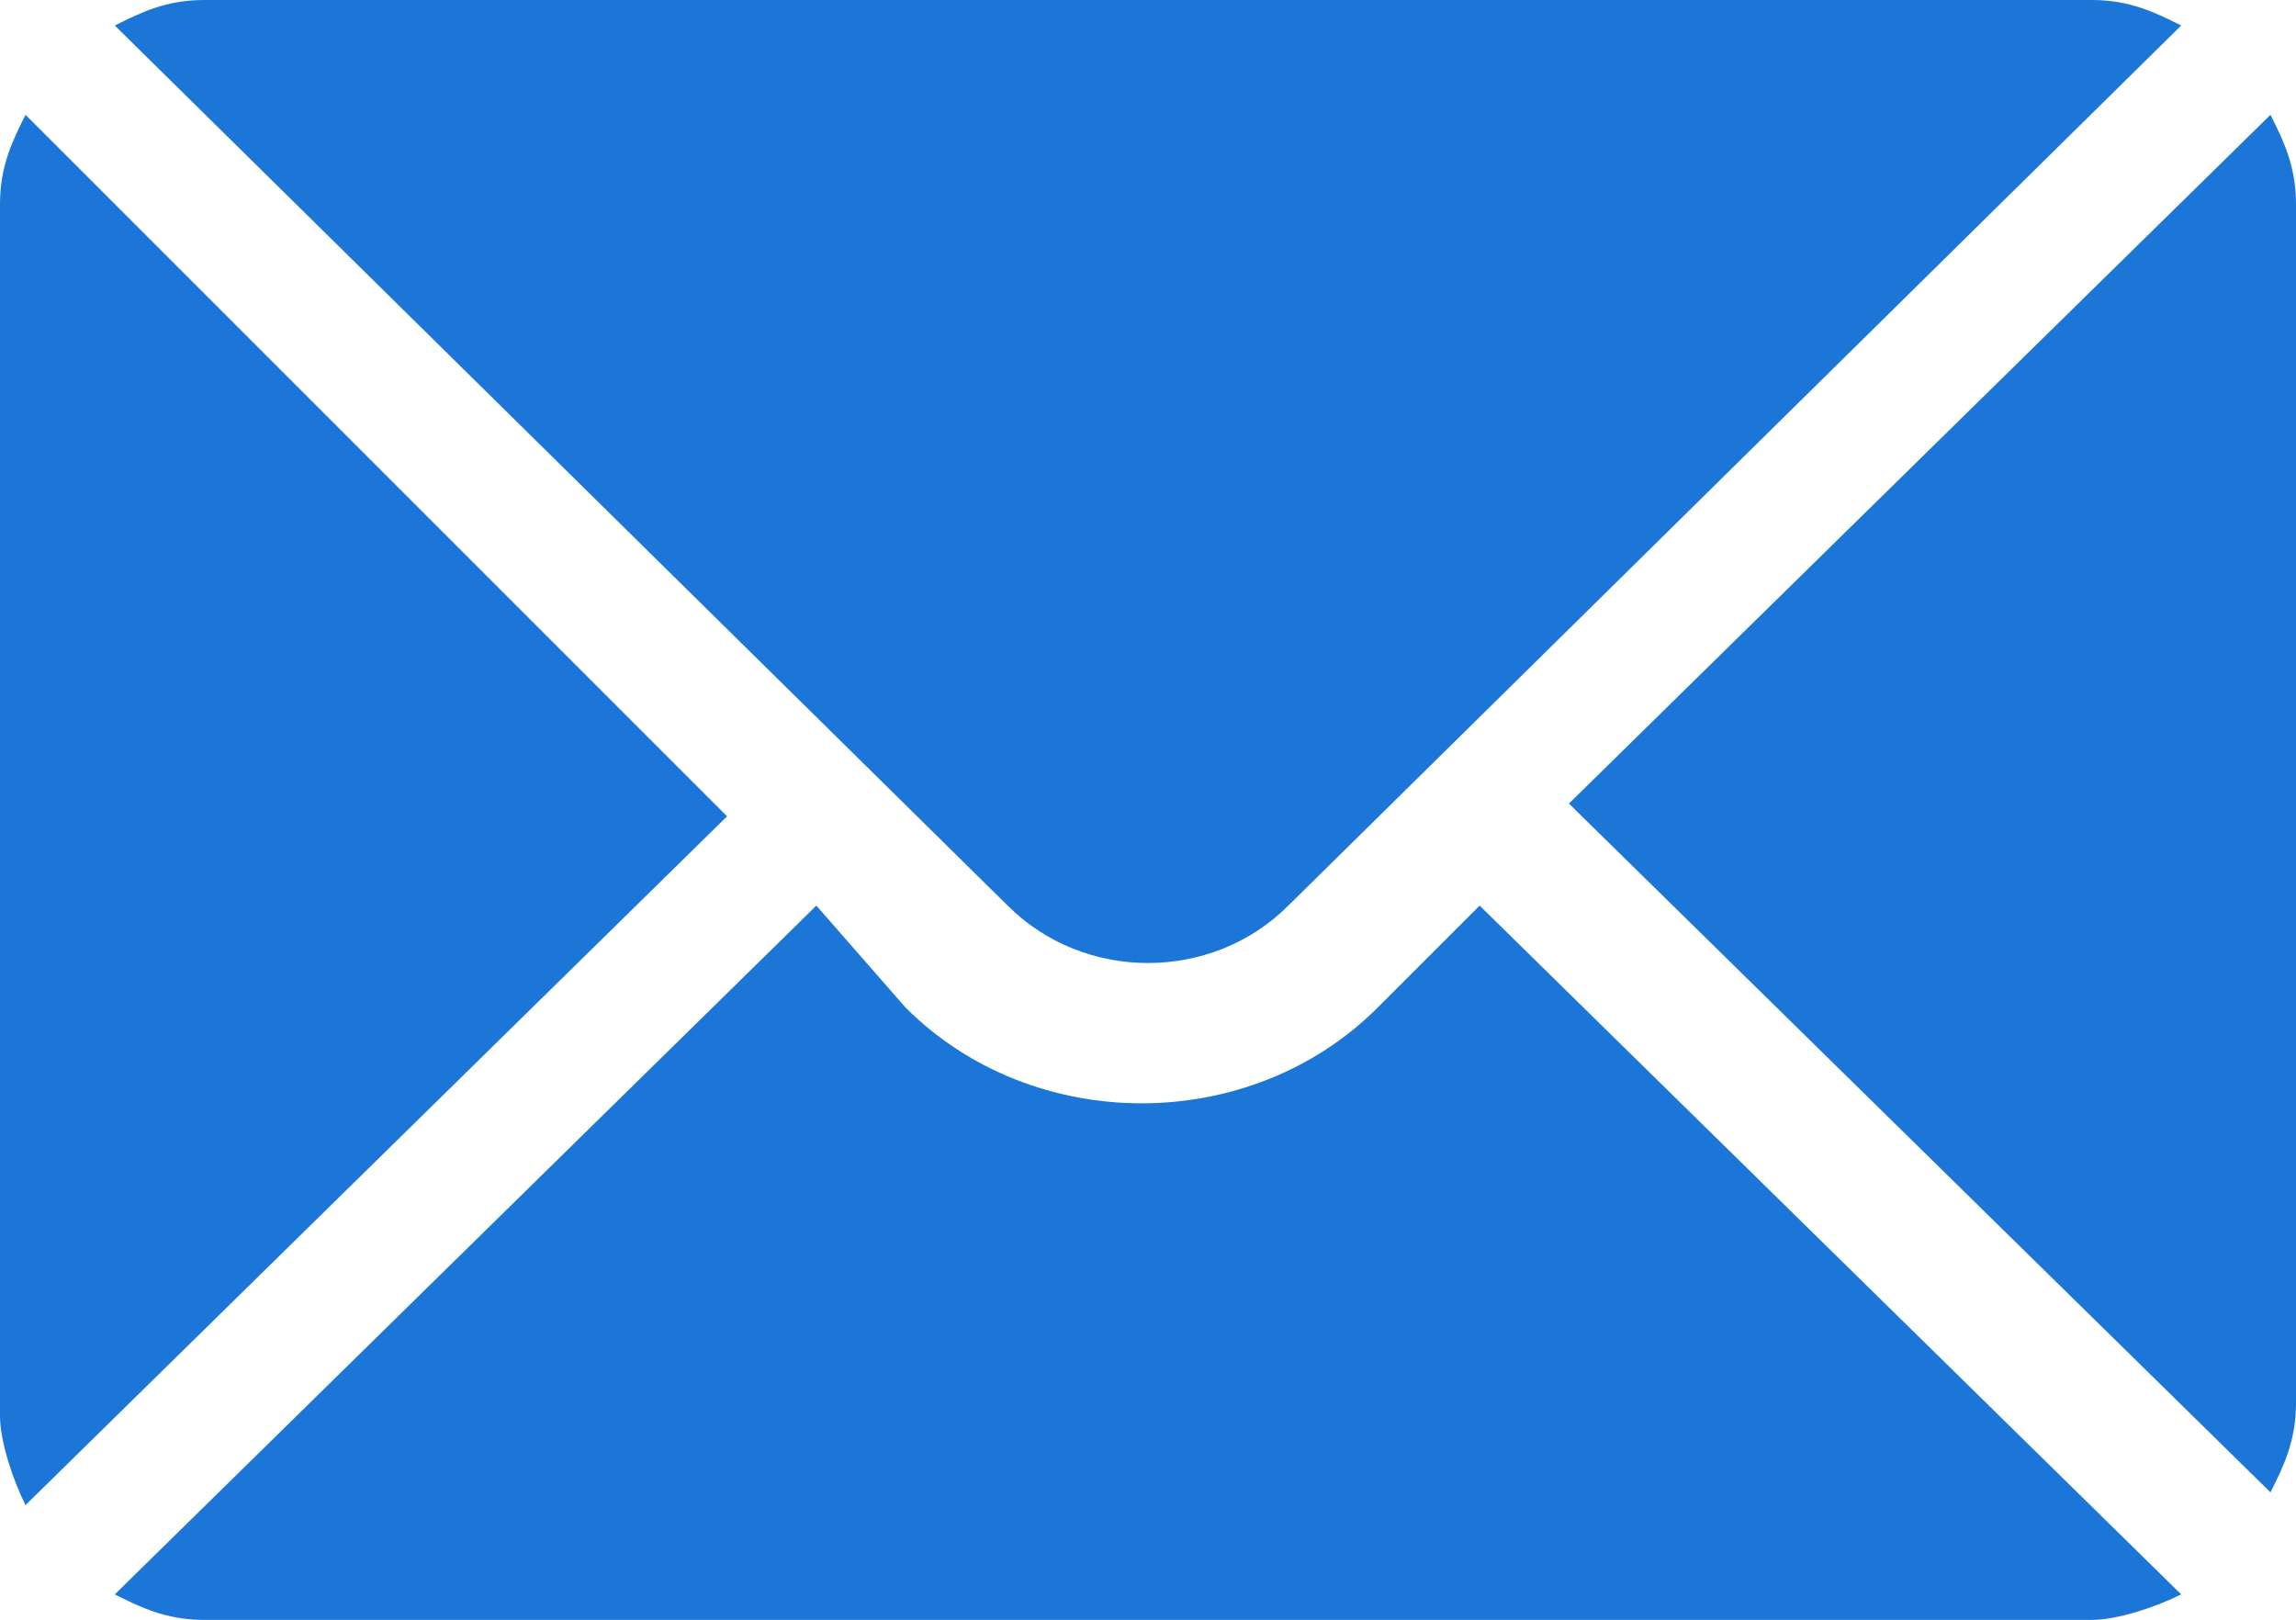 <?xml version="1.0" encoding="utf-8"?>
<!-- Generator: Adobe Illustrator 25.0.0, SVG Export Plug-In . SVG Version: 6.00 Build 0)  -->
<svg version="1.1" id="Слой_1" xmlns="http://www.w3.org/2000/svg" xmlns:xlink="http://www.w3.org/1999/xlink" x="0px" y="0px"
	 viewBox="0 0 18 12.7" style="enable-background:new 0 0 18 12.7;" xml:space="preserve">
<style type="text/css">
	.st0{fill:#1B76D8;}
</style>
<path class="st0" d="M17.8,0.9l-5.5,5.4l5.5,5.4c0.1-0.2,0.2-0.4,0.2-0.7V1.6C18,1.3,17.9,1.1,17.8,0.9z"/>
<path class="st0" d="M16.4,0H1.6C1.3,0,1.1,0.1,0.9,0.2l7,6.9c0.6,0.6,1.6,0.6,2.2,0l7-6.9C16.9,0.1,16.7,0,16.4,0z"/>
<path class="st0" d="M0.2,0.9C0.1,1.1,0,1.3,0,1.6v9.5c0,0.2,0.1,0.5,0.2,0.7l5.5-5.4L0.2,0.9z"/>
<path class="st0" d="M11.6,7.1l-0.8,0.8c-1,1-2.7,1-3.7,0L6.4,7.1l-5.5,5.4c0.2,0.1,0.4,0.2,0.7,0.2h14.8c0.2,0,0.5-0.1,0.7-0.2
	L11.6,7.1z"/>
</svg>
